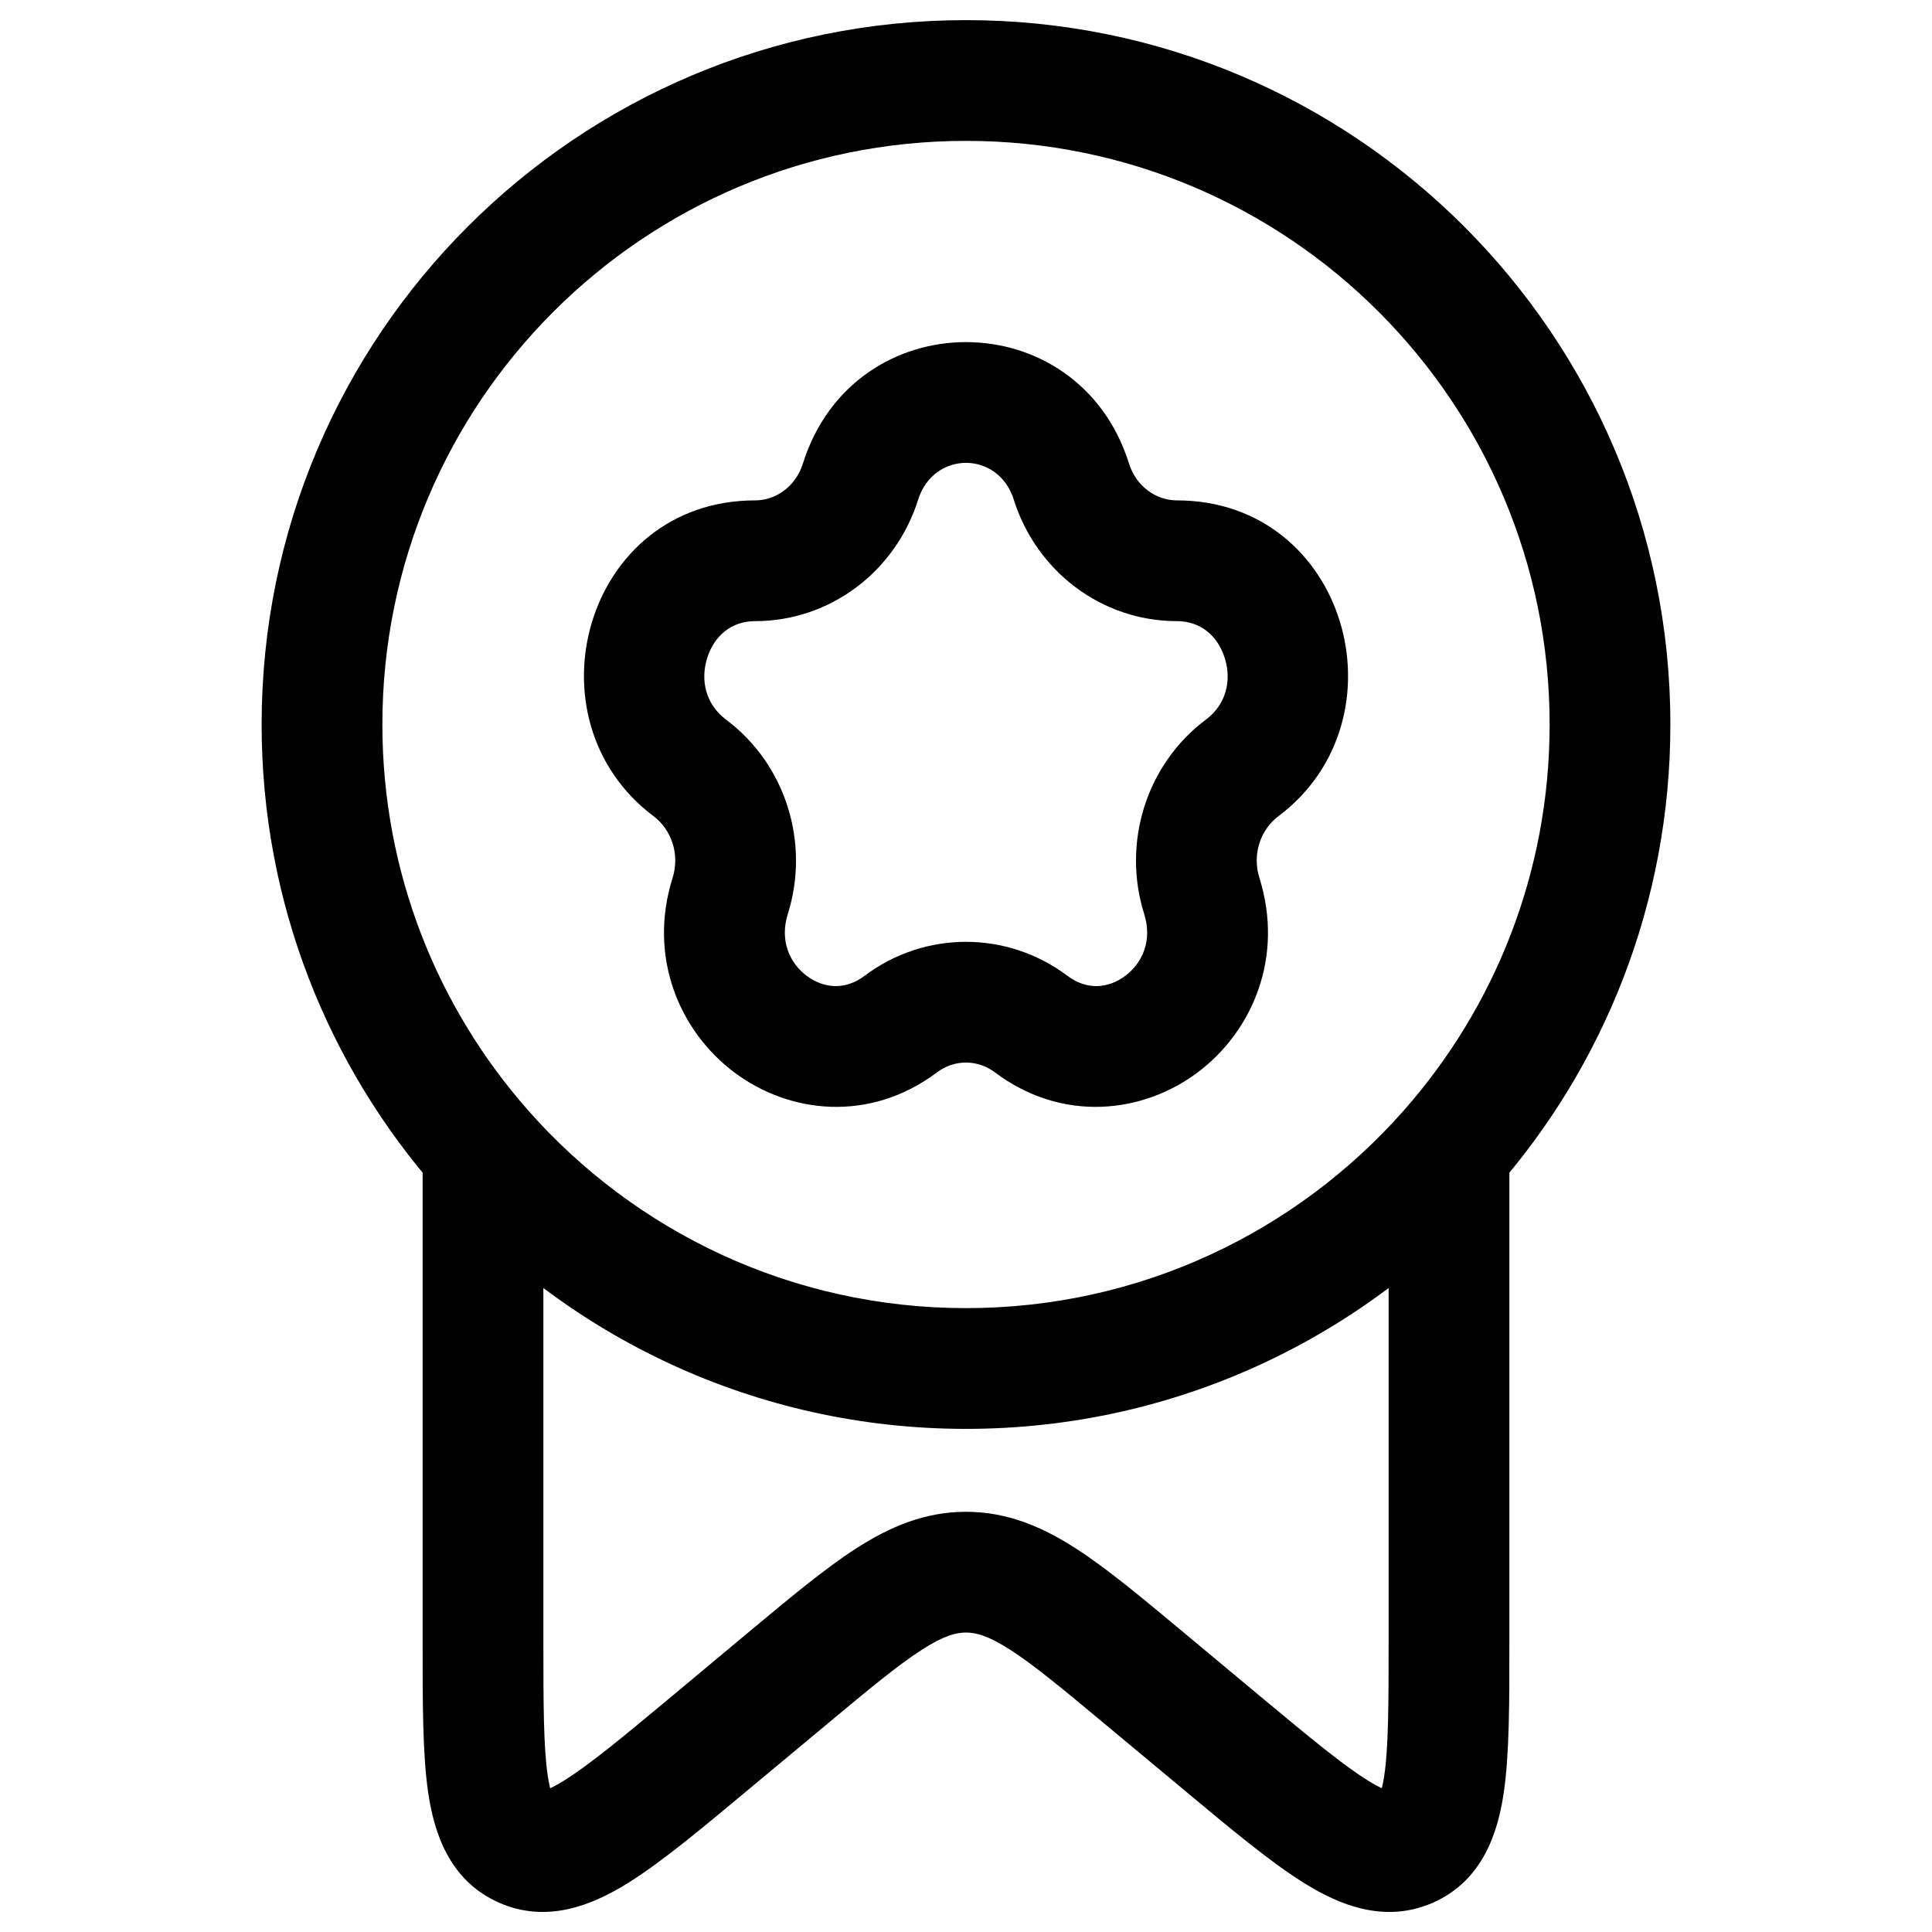 <svg width="24" height="24" viewBox="0 0 24 24" fill="none" xmlns="http://www.w3.org/2000/svg">
<g clip-path="url(#clip0_0_1)">
<path d="M10.69 5.983L9.974 5.758L9.974 5.758L10.69 5.983ZM8.57 9.54L9.02 8.94L8.57 9.54ZM9.071 11.131L9.786 11.356L9.071 11.131ZM11.19 12.722L10.74 12.122L10.74 12.122L11.19 12.722ZM12.809 12.722L13.26 12.122L12.809 12.722ZM14.929 11.131L14.214 11.356L14.214 11.356L14.929 11.131ZM15.429 9.54L14.979 8.94L15.429 9.54ZM13.31 5.983L14.025 5.758L14.025 5.758L13.31 5.983ZM15.17 21.644L14.69 22.22L14.69 22.22L15.17 21.644ZM14.231 20.862L14.711 20.285L14.711 20.285L14.231 20.862ZM9.769 20.862L9.288 20.285L9.288 20.285L9.769 20.862ZM8.83 21.644L9.31 22.22L9.31 22.22L8.83 21.644ZM18 14.312L17.25 14.3L17.25 14.307L17.25 14.314L18 14.312ZM18 14.291L17.438 13.795L18 14.291ZM6 14.292L6.563 13.796L6 14.292ZM9.38 7.716C10.317 7.716 11.127 7.094 11.405 6.208L9.974 5.758C9.884 6.045 9.636 6.216 9.38 6.216V7.716ZM9.02 8.94C8.769 8.752 8.697 8.456 8.785 8.174C8.873 7.894 9.09 7.716 9.38 7.716V6.216C7.271 6.216 6.508 8.93 8.12 10.14L9.02 8.94ZM9.786 11.356C10.064 10.474 9.764 9.498 9.02 8.94L8.12 10.14C8.342 10.307 8.447 10.615 8.355 10.906L9.786 11.356ZM10.74 12.122C10.498 12.304 10.233 12.28 10.021 12.122C9.806 11.96 9.684 11.681 9.786 11.356L8.355 10.906C8.045 11.891 8.443 12.812 9.121 13.321C9.802 13.833 10.803 13.95 11.64 13.321L10.74 12.122ZM13.26 12.122C12.51 11.559 11.489 11.559 10.74 12.122L11.64 13.321C11.856 13.159 12.143 13.159 12.359 13.321L13.26 12.122ZM14.214 11.356C14.316 11.681 14.194 11.96 13.979 12.122C13.767 12.28 13.502 12.304 13.26 12.122L12.359 13.321C13.196 13.95 14.197 13.833 14.879 13.321C15.557 12.812 15.954 11.891 15.645 10.906L14.214 11.356ZM14.979 8.94C14.236 9.498 13.936 10.474 14.214 11.356L15.645 10.906C15.553 10.615 15.657 10.307 15.88 10.14L14.979 8.94ZM14.62 7.716C14.91 7.716 15.126 7.894 15.214 8.174C15.303 8.456 15.231 8.752 14.979 8.94L15.88 10.14C17.492 8.93 16.729 6.216 14.62 6.216V7.716ZM12.594 6.208C12.873 7.094 13.682 7.716 14.62 7.716V6.216C14.364 6.216 14.115 6.045 14.025 5.758L12.594 6.208ZM14.025 5.758C13.393 3.747 10.607 3.747 9.974 5.758L11.405 6.208C11.598 5.597 12.402 5.597 12.594 6.208L14.025 5.758ZM4.75 9C4.75 4.996 7.996 1.75 12 1.75V0.25C7.167 0.25 3.25 4.167 3.25 9H4.75ZM12 1.75C16.004 1.75 19.25 4.996 19.25 9H20.75C20.75 4.167 16.832 0.25 12 0.25V1.75ZM17.25 14.834V20.378H18.75V14.834H17.25ZM6.75 20.378V14.834H5.25V20.378H6.75ZM15.65 21.068L14.711 20.285L13.751 21.438L14.69 22.22L15.65 21.068ZM9.288 20.285L8.35 21.068L9.31 22.22L10.249 21.438L9.288 20.285ZM14.711 20.285C14.194 19.854 13.753 19.485 13.359 19.232C12.947 18.968 12.514 18.78 12 18.78V20.28C12.12 20.28 12.27 20.315 12.549 20.494C12.846 20.685 13.204 20.982 13.751 21.438L14.711 20.285ZM10.249 21.438C10.796 20.982 11.154 20.685 11.451 20.494C11.73 20.315 11.88 20.28 12 20.28V18.78C11.486 18.78 11.052 18.968 10.64 19.232C10.246 19.485 9.806 19.854 9.288 20.285L10.249 21.438ZM5.25 20.378C5.25 21.134 5.248 21.789 5.32 22.276C5.392 22.755 5.574 23.356 6.193 23.633L6.805 22.263C6.924 22.317 6.858 22.415 6.804 22.056C6.752 21.705 6.75 21.187 6.75 20.378H5.25ZM8.35 21.068C7.72 21.593 7.311 21.931 7 22.123C6.678 22.321 6.695 22.214 6.805 22.263L6.193 23.633C6.802 23.905 7.373 23.655 7.787 23.4C8.212 23.138 8.719 22.713 9.31 22.22L8.35 21.068ZM17.25 20.378C17.25 21.187 17.248 21.705 17.196 22.056C17.142 22.415 17.075 22.317 17.195 22.263L17.807 23.633C18.425 23.356 18.608 22.755 18.679 22.276C18.752 21.789 18.75 21.134 18.75 20.378H17.25ZM14.69 22.22C15.281 22.713 15.788 23.138 16.213 23.4C16.626 23.655 17.198 23.905 17.807 23.633L17.195 22.263C17.305 22.214 17.322 22.321 17 22.123C16.689 21.931 16.28 21.593 15.65 21.068L14.69 22.22ZM18.75 14.834C18.75 14.65 18.75 14.475 18.75 14.311L17.25 14.314C17.25 14.477 17.25 14.649 17.25 14.834H18.75ZM19.25 9C19.25 10.839 18.566 12.517 17.438 13.795L18.562 14.788C19.923 13.246 20.75 11.218 20.75 9H19.25ZM17.438 13.795C16.108 15.302 14.165 16.25 12 16.25V17.75C14.613 17.75 16.96 16.603 18.562 14.788L17.438 13.795ZM18.749 14.325L18.75 14.304L17.25 14.279L17.25 14.3L18.749 14.325ZM6.75 14.834C6.75 14.642 6.75 14.462 6.75 14.294L5.25 14.29C5.25 14.461 5.25 14.642 5.25 14.834H6.75ZM12 16.25C9.835 16.25 7.892 15.302 6.563 13.796L5.438 14.788C7.04 16.603 9.387 17.75 12 17.75V16.25ZM6.563 13.796C5.434 12.517 4.75 10.839 4.75 9H3.25C3.25 11.219 4.077 13.246 5.438 14.788L6.563 13.796Z" fill="black"/>
</g>
<defs>
<clipPath id="clip0_0_1">
<rect width="24" height="24" fill="black" transform="translate(-0)"/>
</clipPath>
</defs>
</svg>
